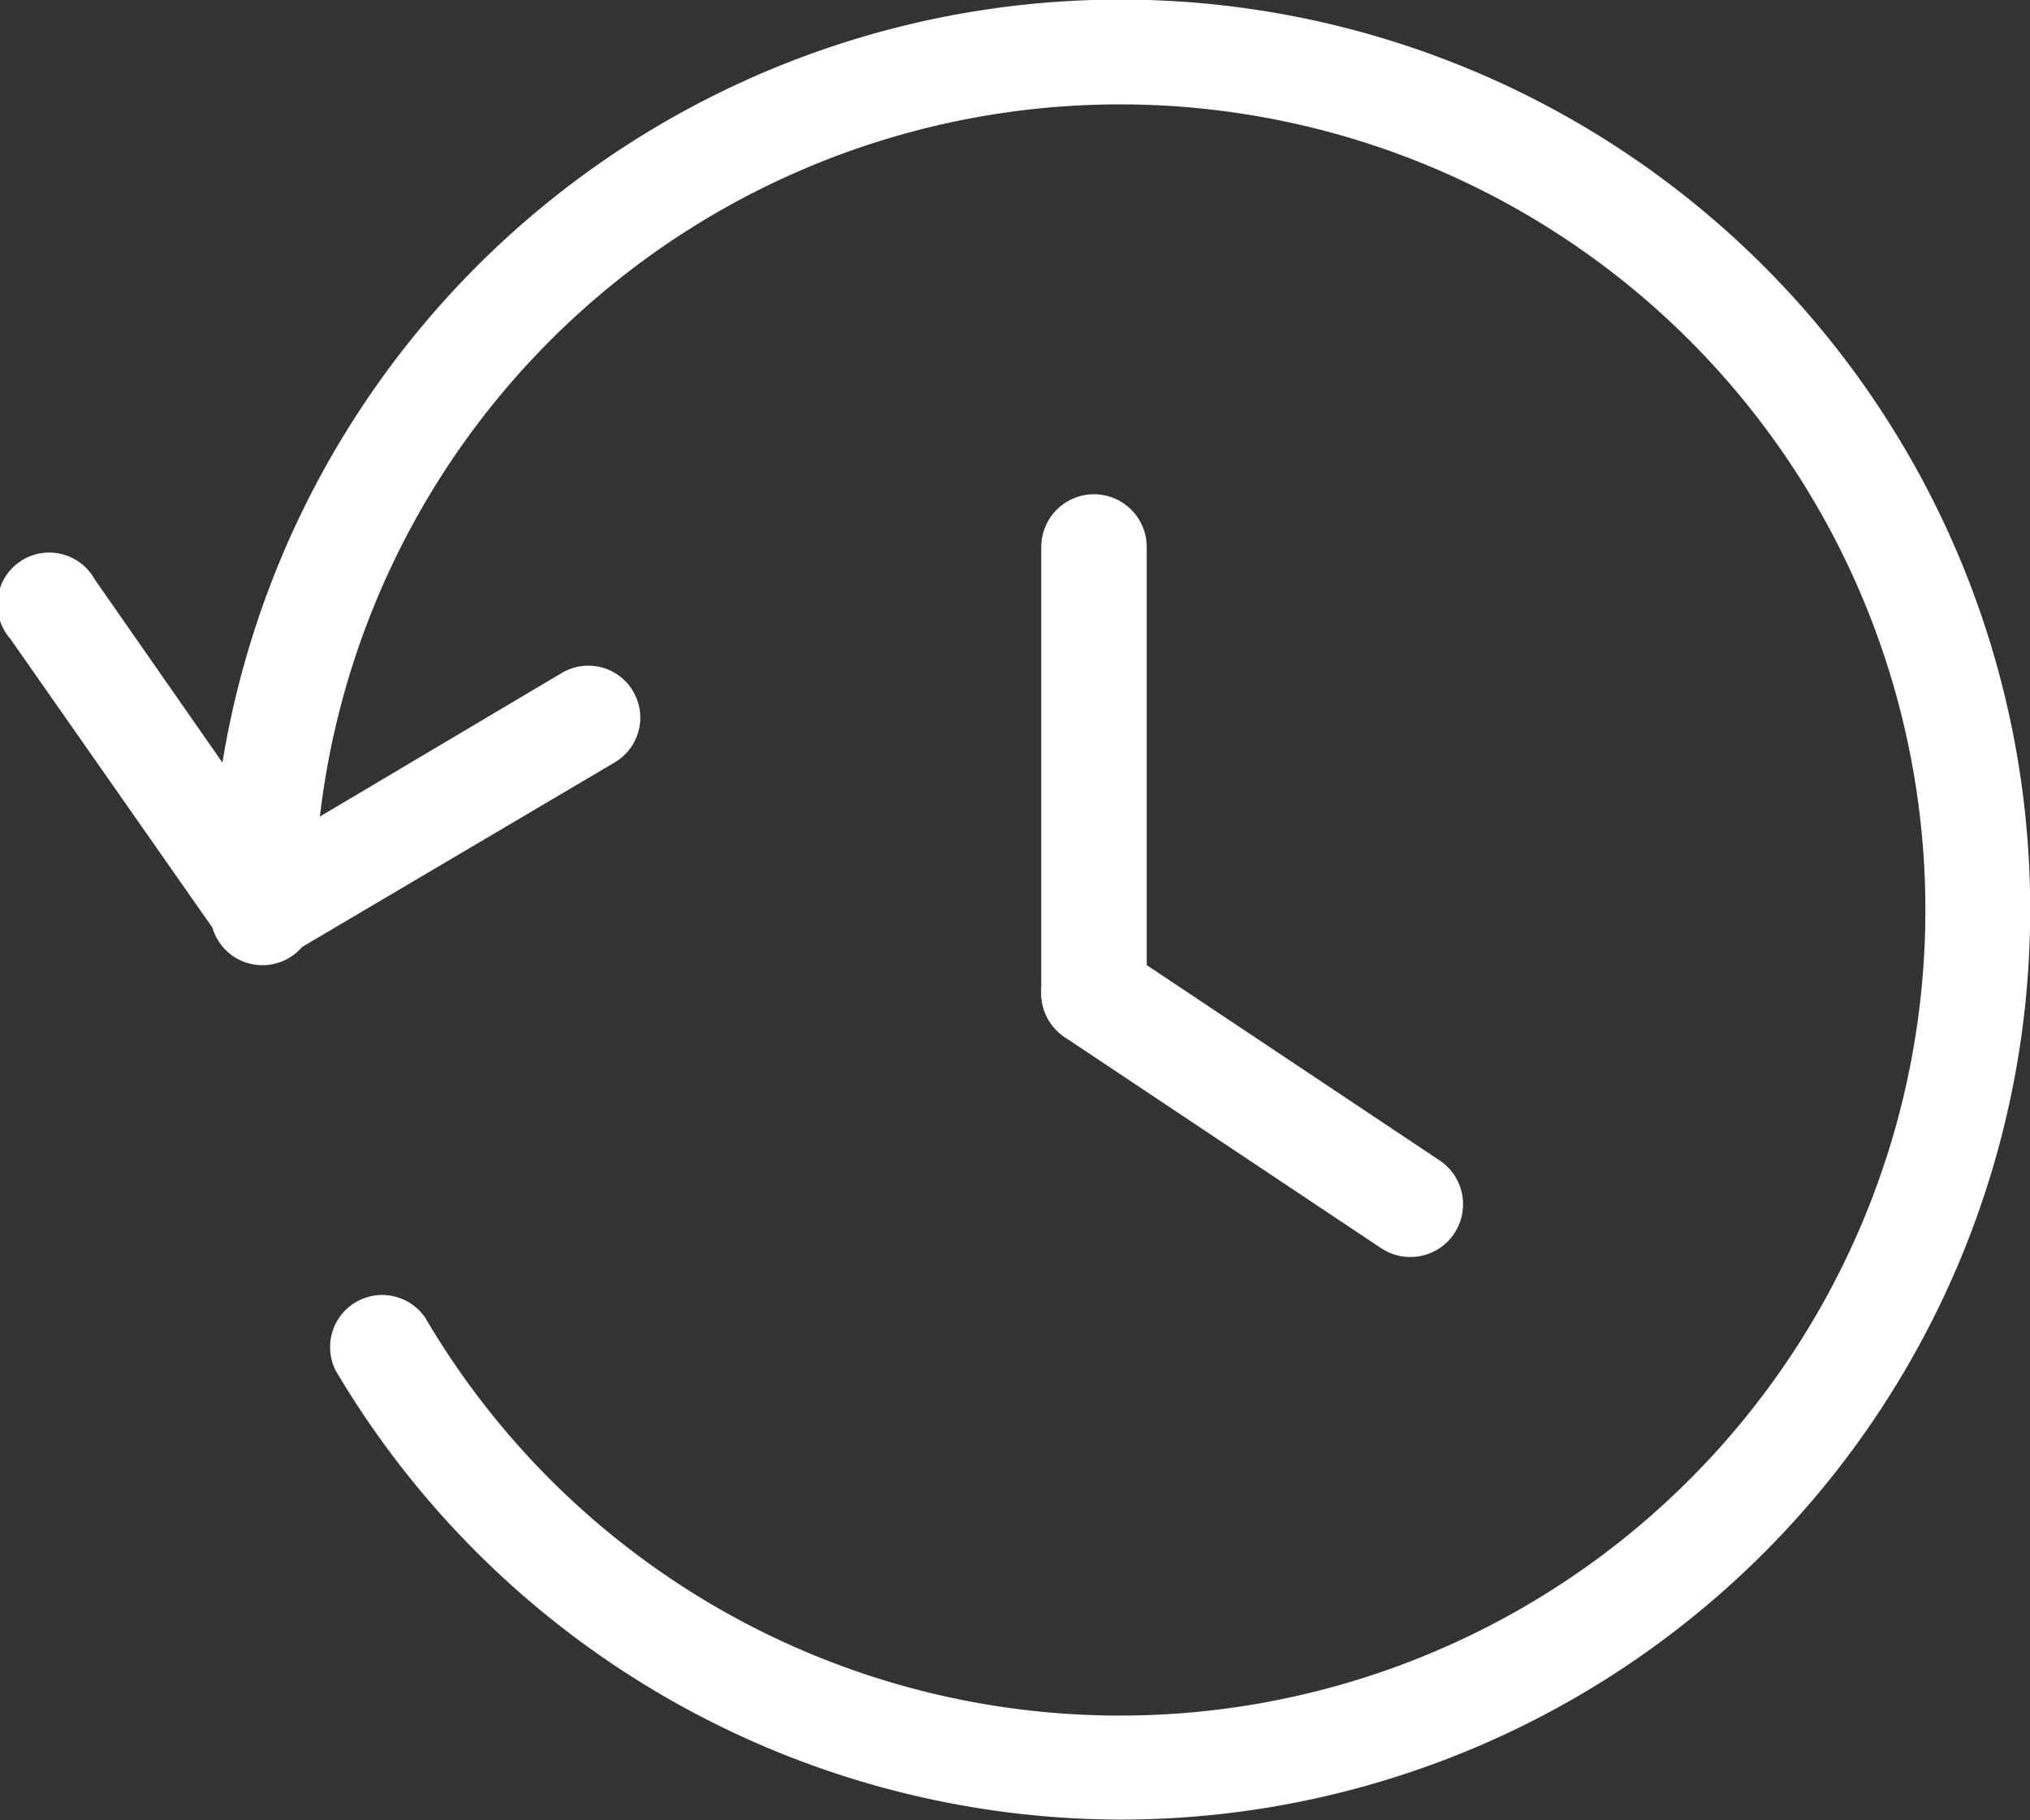 <svg xmlns="http://www.w3.org/2000/svg" width="9.625" height="8.628" viewBox="0 0 9.625 8.628">
    <rect x="0" y="0" width="9.625" height="8.628" fill="#333333" stroke="none"/>
    <defs>
        <style>
            .cls-1,.cls-2{fill:#fff}.cls-2,.cls-3{stroke:#fff;stroke-linecap:round;stroke-width:.5px}.cls-3{fill:none}
        </style>
    </defs>
    <g id="Group_5138" data-name="Group 5138" transform="translate(-1228.922 -157.18)">
        <g id="loading" transform="translate(1228.922 157.179)">
            <g id="Group_3458" data-name="Group 3458" transform="translate(.998)">
                <path id="Path_824" d="M4.314 10.424A4.314 4.314 0 1 0 0 6.111a.247.247 0 1 0 .493 0 3.819 3.819 0 1 1 .526 1.935.247.247 0 0 0-.425.25 4.334 4.334 0 0 0 3.72 2.128z" class="cls-1" data-name="Path 824" transform="translate(0 -1.797)"/>
            </g>
            <g id="Group_3459" data-name="Group 3459" transform="translate(0 2.638)">
                <path id="Path_825" d="M24.968 13.215a.246.246 0 0 0 .125-.034l1.545-.912a.246.246 0 1 0-.251-.424l-1.348.8-.868-1.245a.246.246 0 1 0-.4.282l1 1.429a.246.246 0 0 0 .197.104z" class="cls-1" data-name="Path 825" transform="translate(-23.723 -11.292)"/>
            </g>
        </g>
        <g id="Group_5137" data-name="Group 5137">
            <path id="Path_13131" d="M0 0v2.115" class="cls-2" data-name="Path 13131" transform="translate(1234.109 159.773)"/>
            <path id="Line_1970" d="M1.5 1L0 0" class="cls-3" data-name="Line 1970" transform="translate(1234.109 161.889)"/>
        </g>
    </g>
</svg>
